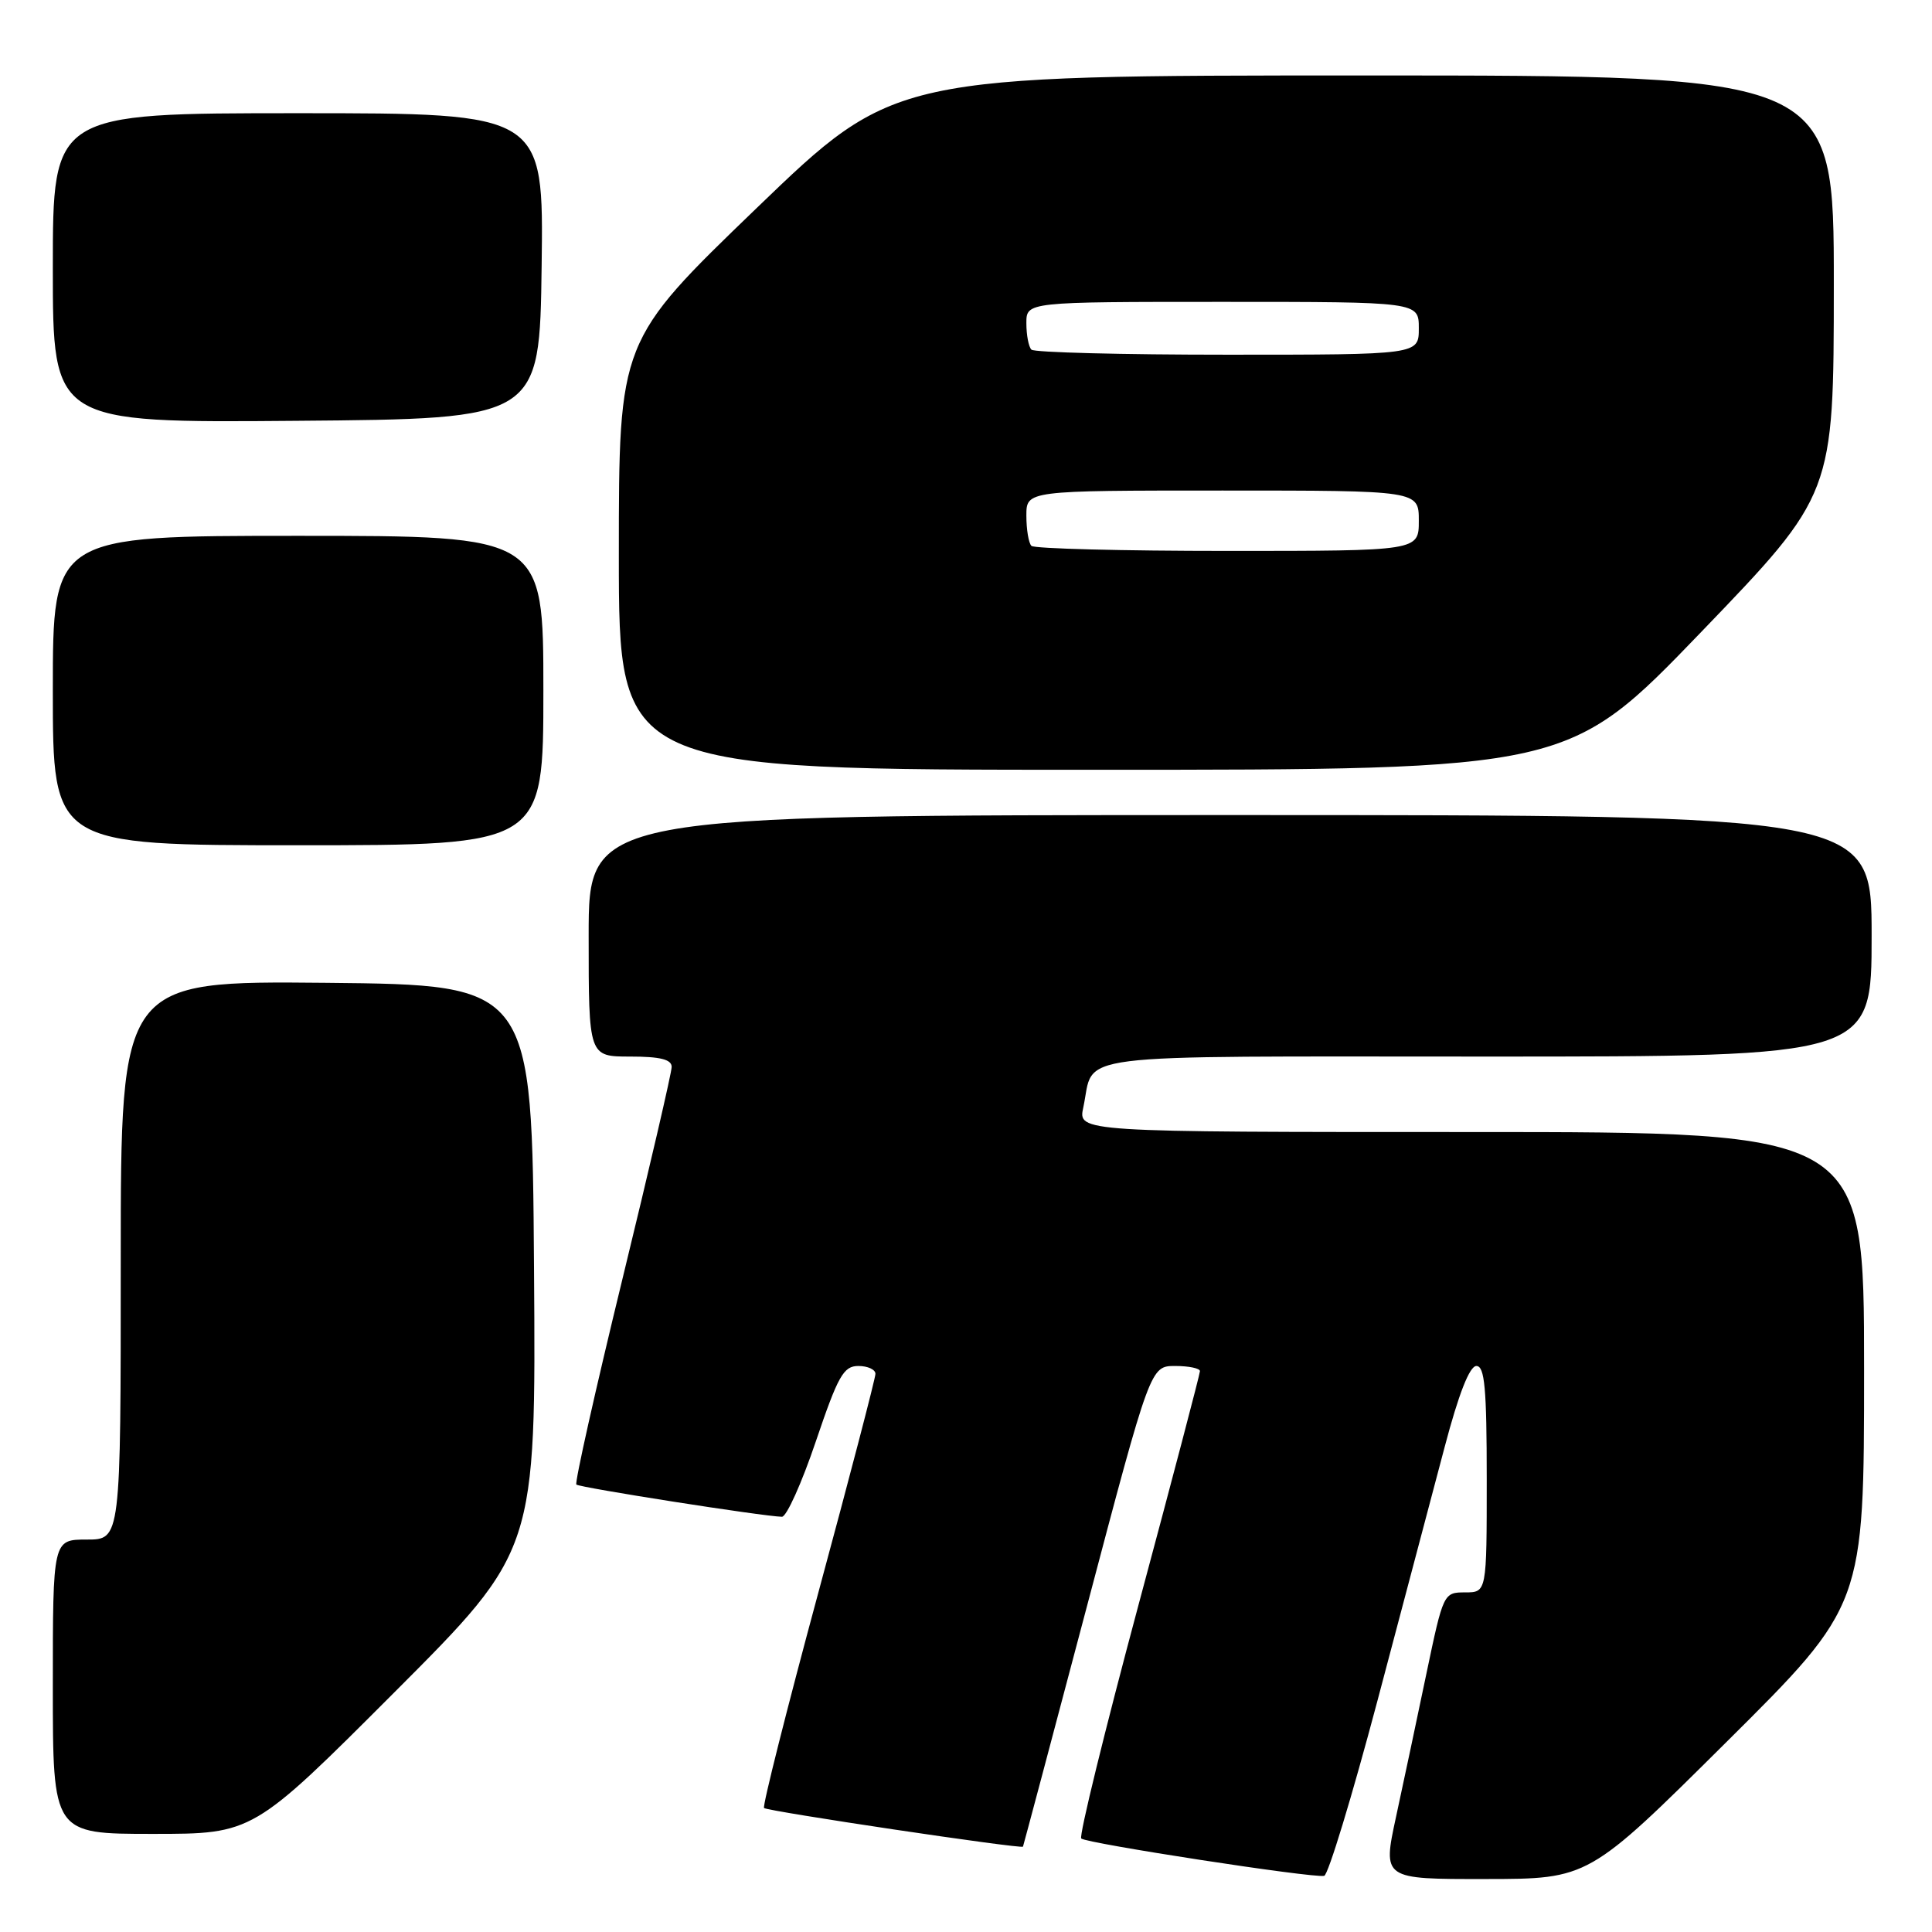 <?xml version="1.0" encoding="UTF-8" standalone="no"?>
<!DOCTYPE svg PUBLIC "-//W3C//DTD SVG 1.1//EN" "http://www.w3.org/Graphics/SVG/1.1/DTD/svg11.dtd" >
<svg xmlns="http://www.w3.org/2000/svg" xmlns:xlink="http://www.w3.org/1999/xlink" version="1.1" viewBox="0 0 256 256">
 <g >
 <path fill="currentColor"
d=" M 182.50 225.43 C 185.85 212.82 189.86 197.66 191.42 191.75 C 193.28 184.69 194.73 181.00 195.63 181.00 C 196.73 181.00 197.00 183.97 197.00 196.00 C 197.00 211.00 197.00 211.00 194.13 211.00 C 191.29 211.00 191.24 211.10 189.01 221.75 C 187.78 227.66 185.96 236.21 184.98 240.75 C 183.20 249.00 183.20 249.00 196.85 248.98 C 210.50 248.97 210.50 248.97 228.75 230.84 C 247.00 212.71 247.00 212.71 247.00 181.36 C 247.00 150.00 247.00 150.00 194.92 150.00 C 142.84 150.00 142.84 150.00 143.54 146.75 C 145.12 139.40 140.35 140.00 197.04 140.00 C 248.00 140.00 248.00 140.00 248.00 124.00 C 248.00 108.00 248.00 108.00 163.00 108.00 C 78.00 108.00 78.00 108.00 78.00 124.00 C 78.00 140.00 78.00 140.00 83.50 140.00 C 87.48 140.00 89.00 140.38 89.00 141.37 C 89.00 142.12 86.06 154.78 82.47 169.50 C 78.88 184.23 76.14 196.47 76.37 196.71 C 76.77 197.11 101.13 200.93 103.61 200.98 C 104.22 200.99 106.24 196.50 108.10 191.00 C 111.05 182.29 111.77 181.00 113.74 181.00 C 114.98 181.00 116.00 181.47 116.00 182.04 C 116.00 182.61 112.59 195.70 108.41 211.12 C 104.24 226.54 101.01 239.35 101.24 239.57 C 101.66 240.00 135.37 245.03 135.55 244.69 C 135.60 244.59 139.43 230.21 144.05 212.75 C 152.44 181.00 152.44 181.00 155.72 181.00 C 157.52 181.00 159.00 181.31 159.00 181.68 C 159.00 182.05 155.33 196.01 150.85 212.69 C 146.37 229.38 142.96 243.29 143.27 243.61 C 143.92 244.25 173.96 248.88 175.46 248.56 C 175.99 248.45 179.15 238.04 182.50 225.43 Z  M 52.27 224.23 C 71.02 205.46 71.02 205.46 70.76 167.98 C 70.50 130.50 70.50 130.50 43.25 130.23 C 16.00 129.97 16.00 129.97 16.00 166.98 C 16.00 204.00 16.00 204.00 11.50 204.00 C 7.00 204.00 7.00 204.00 7.00 223.50 C 7.00 243.00 7.00 243.00 20.26 243.00 C 33.52 243.00 33.52 243.00 52.27 224.23 Z  M 72.00 91.50 C 72.00 71.00 72.00 71.00 39.50 71.00 C 7.00 71.00 7.00 71.00 7.00 91.50 C 7.00 112.00 7.00 112.00 39.50 112.00 C 72.00 112.00 72.00 112.00 72.00 91.50 Z  M 225.41 83.75 C 242.98 65.50 242.98 65.50 242.99 37.75 C 243.00 10.00 243.00 10.00 180.75 10.00 C 118.50 10.00 118.50 10.00 100.25 27.58 C 82.00 45.17 82.00 45.17 82.00 73.58 C 82.00 102.00 82.00 102.00 144.92 102.00 C 207.83 102.00 207.83 102.00 225.41 83.75 Z  M 71.77 35.25 C 72.04 15.00 72.04 15.00 39.52 15.00 C 7.00 15.00 7.00 15.00 7.00 35.51 C 7.00 56.03 7.00 56.03 39.25 55.76 C 71.50 55.50 71.50 55.50 71.77 35.25 Z  M 136.67 72.33 C 136.30 71.97 136.00 70.17 136.00 68.33 C 136.00 65.00 136.00 65.00 162.00 65.00 C 188.00 65.00 188.00 65.00 188.00 69.00 C 188.00 73.00 188.00 73.00 162.67 73.00 C 148.73 73.00 137.03 72.70 136.67 72.33 Z  M 136.67 46.33 C 136.30 45.97 136.00 44.39 136.00 42.83 C 136.00 40.00 136.00 40.00 162.00 40.00 C 188.00 40.00 188.00 40.00 188.00 43.50 C 188.00 47.00 188.00 47.00 162.67 47.00 C 148.73 47.00 137.03 46.70 136.67 46.33 Z "/>
</g>
</svg>